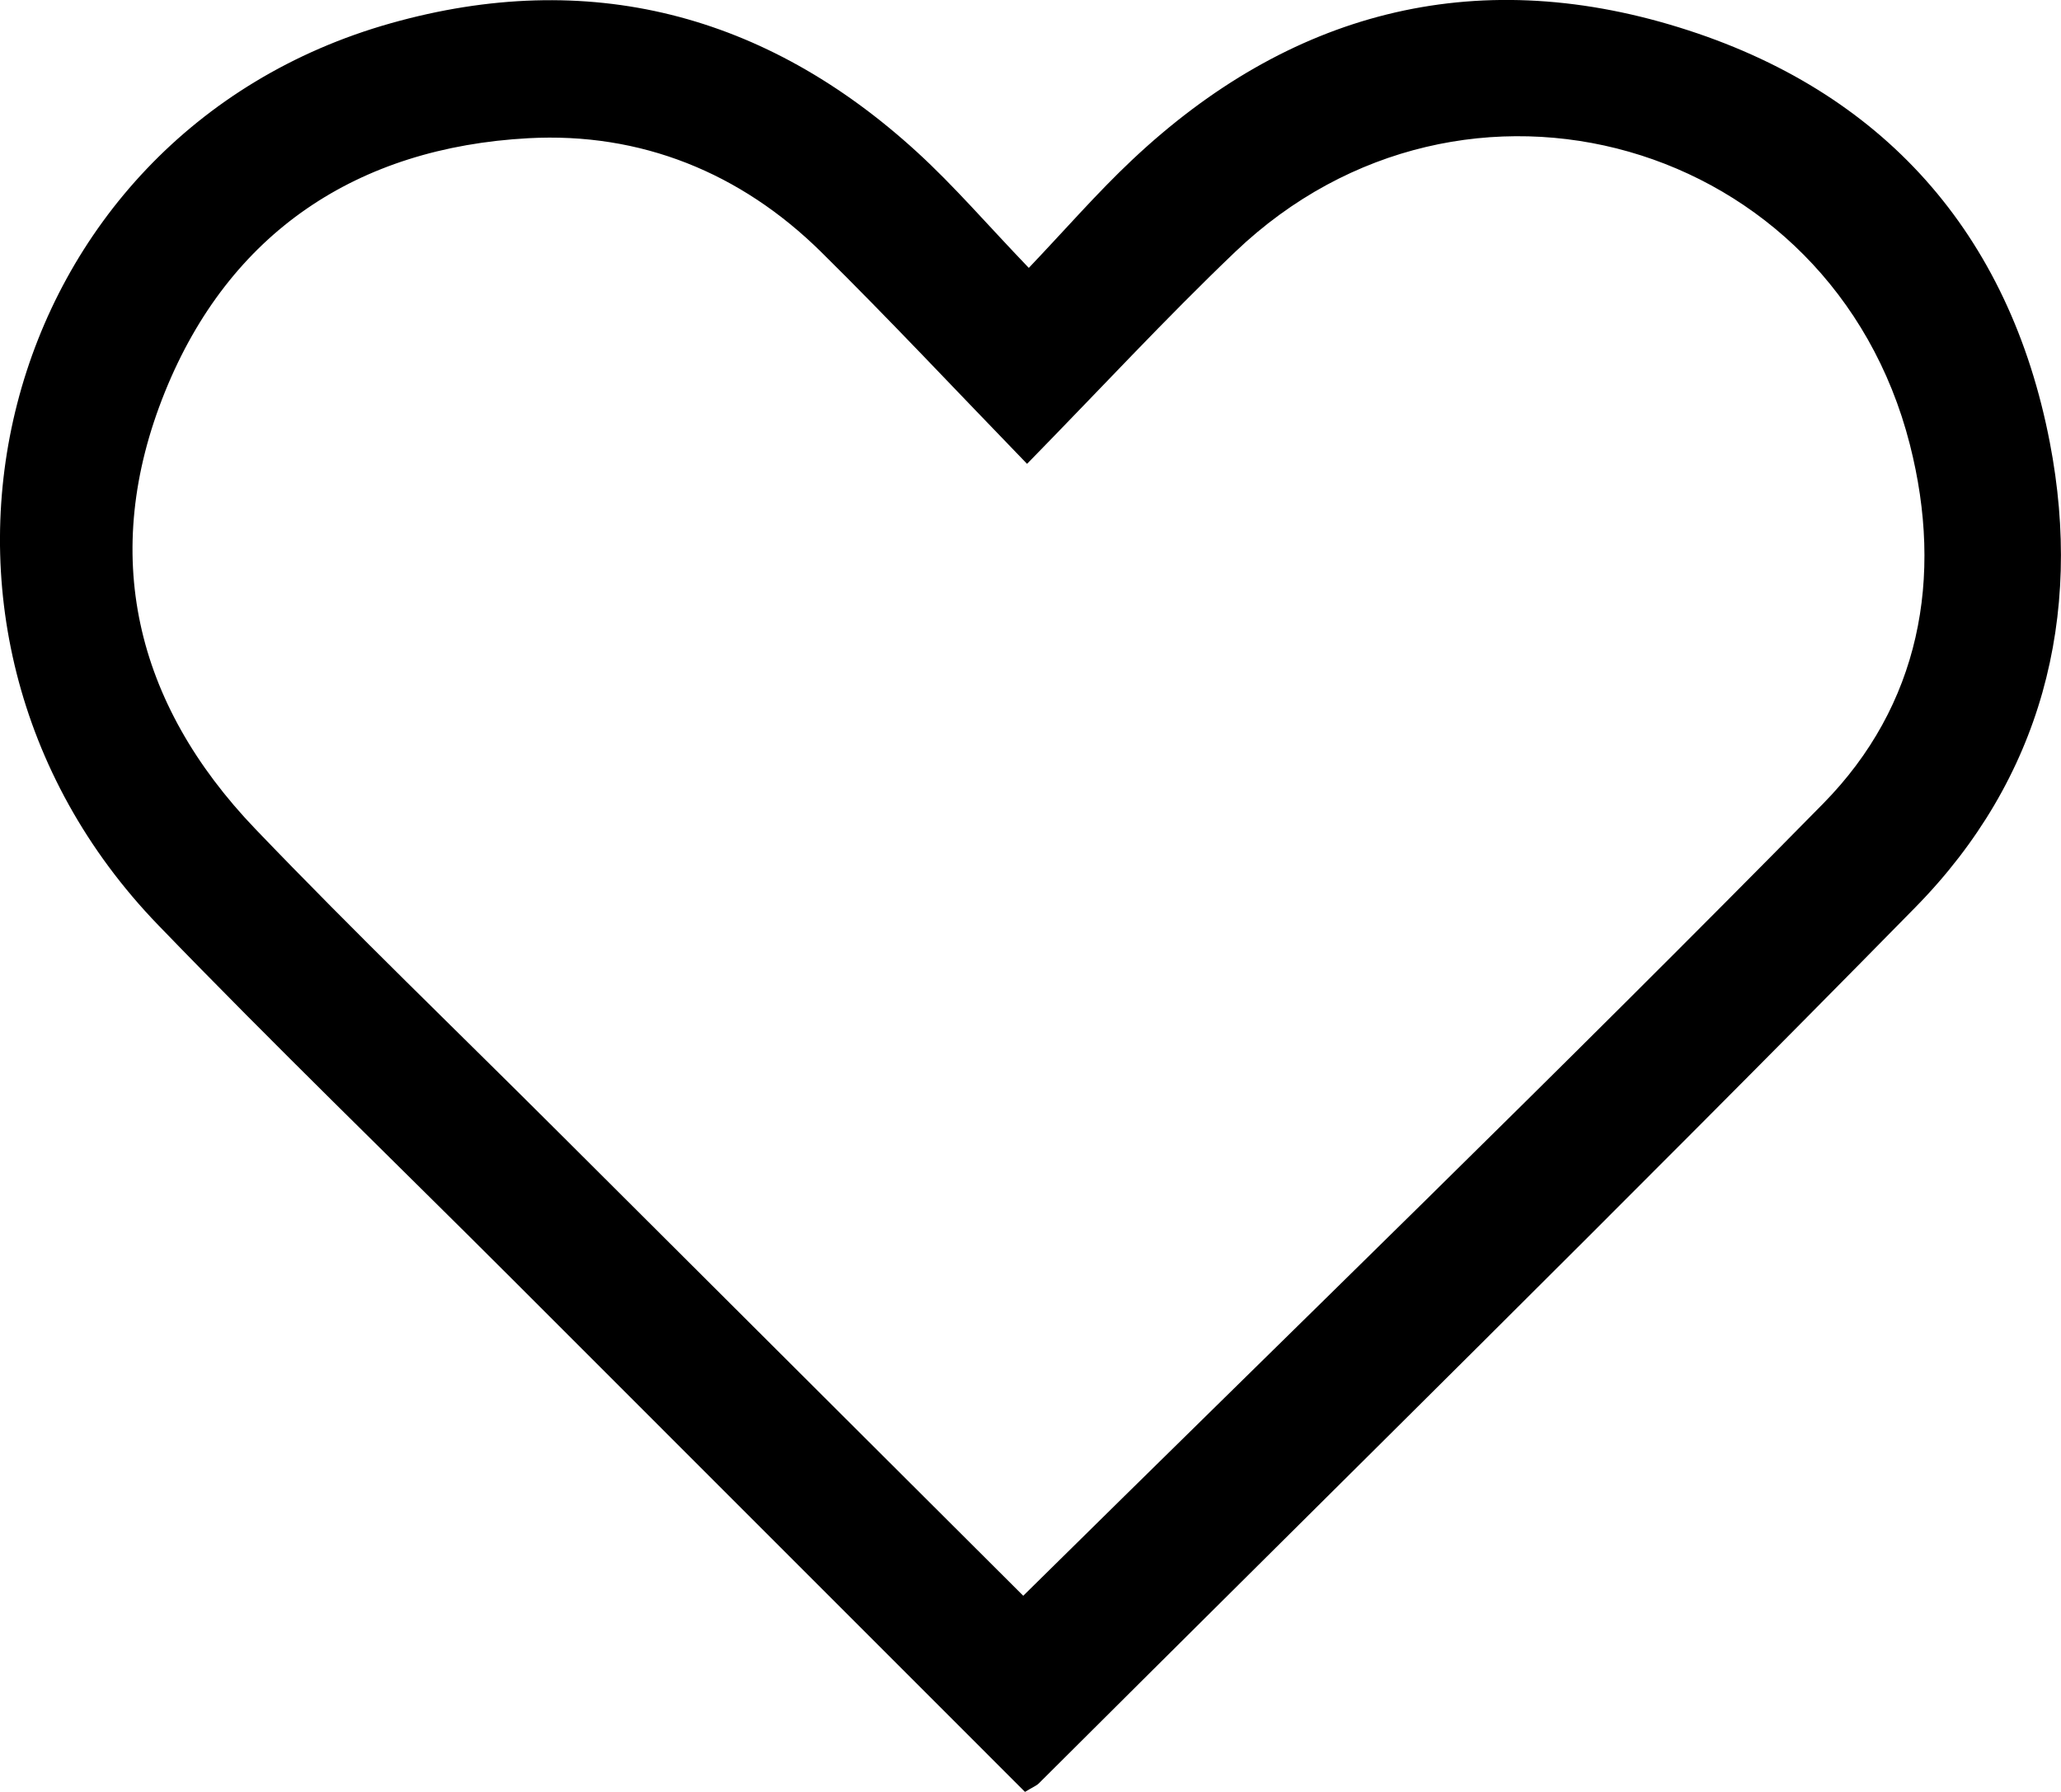 <svg width="46" height="40" viewBox="0 0 46 40" fill="none" xmlns="http://www.w3.org/2000/svg">
<path d="M22.877 39.999C19.037 36.158 15.227 32.346 11.415 28.535C8.786 25.908 6.113 23.325 3.531 20.65C-2.934 13.953 -0.125 3.013 8.722 0.519C13.127 -0.723 17.084 0.301 20.464 3.391C21.296 4.151 22.034 5.013 22.962 5.98C23.781 5.12 24.486 4.306 25.266 3.572C28.762 0.277 32.874 -0.811 37.467 0.609C42.026 2.017 44.85 5.21 45.75 9.874C46.503 13.776 45.56 17.394 42.748 20.255C36.289 26.832 29.717 33.298 23.19 39.805C23.14 39.858 23.067 39.884 22.877 39.999ZM22.838 35.621C28.845 29.693 34.842 23.886 40.692 17.938C42.845 15.75 43.388 12.905 42.626 9.92C40.885 3.098 32.668 0.753 27.569 5.622C26.017 7.105 24.558 8.684 22.923 10.354C21.327 8.706 19.858 7.136 18.33 5.627C16.53 3.849 14.294 2.95 11.796 3.085C7.971 3.292 5.119 5.19 3.68 8.752C2.222 12.363 3.008 15.695 5.697 18.502C7.914 20.816 10.229 23.041 12.499 25.308C15.954 28.756 19.411 32.204 22.838 35.621Z" fill="black"/>
</svg>
